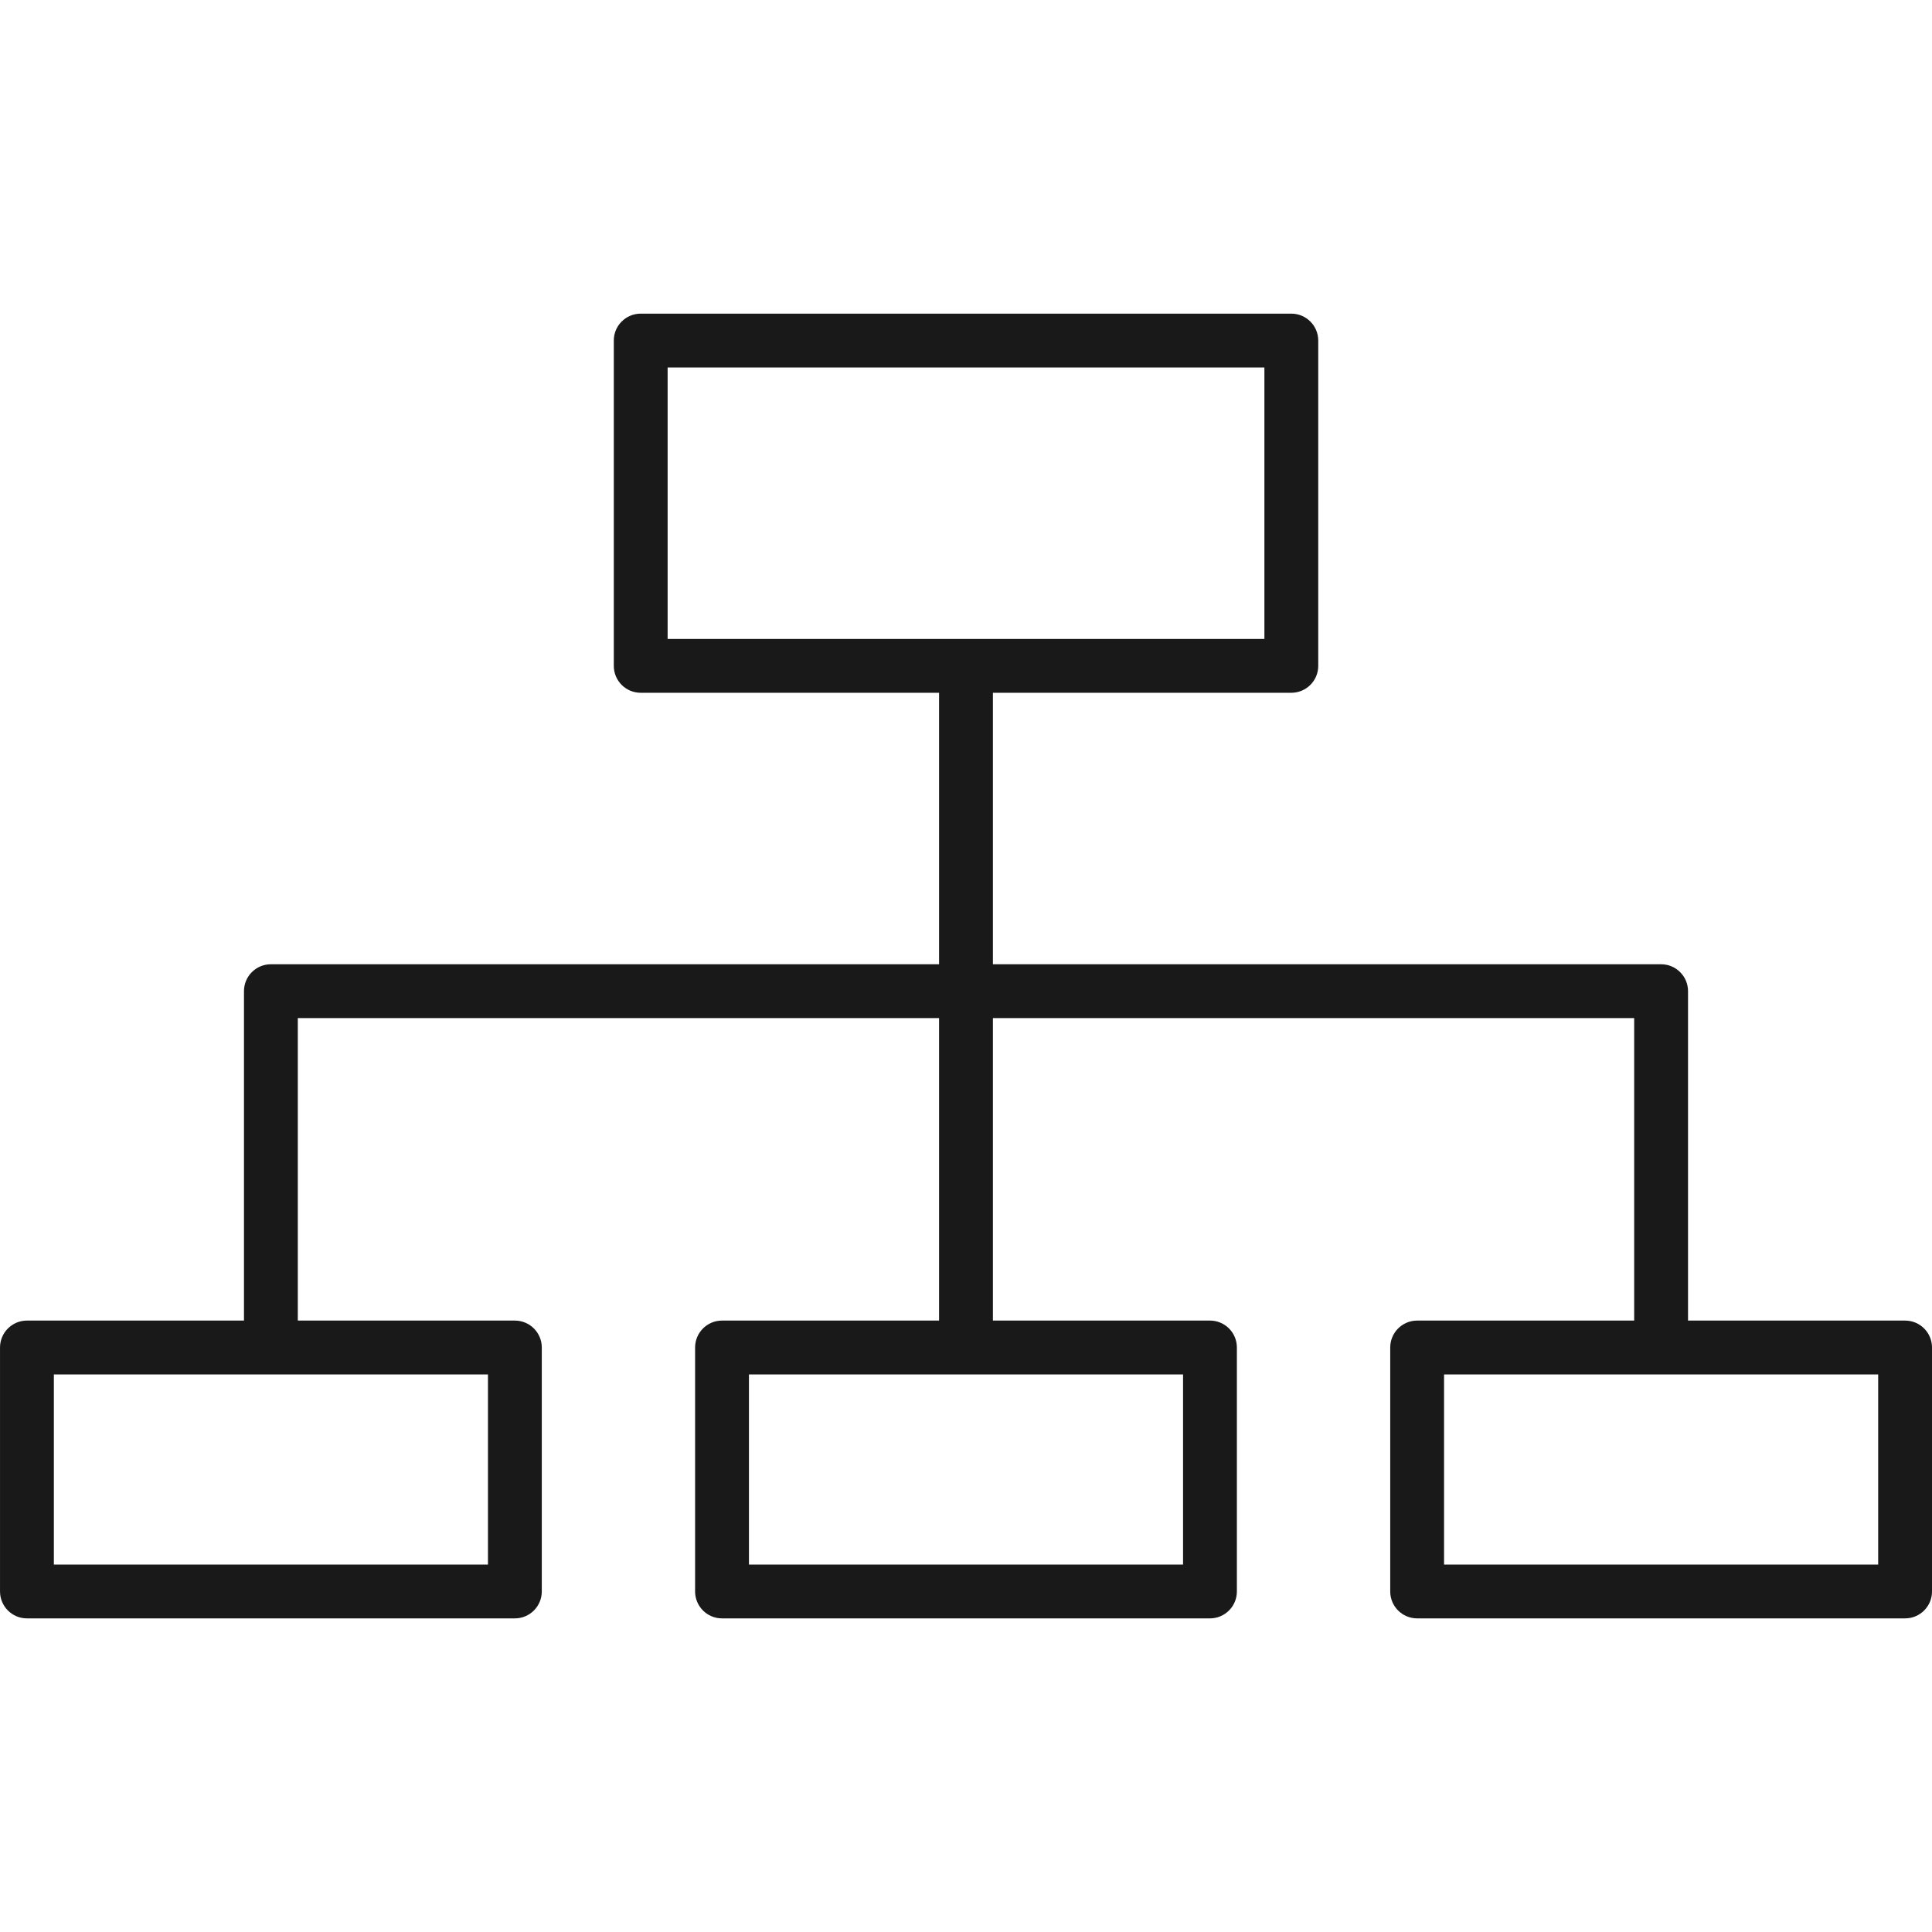 <svg width="100" height="100" viewBox="0 0 100 100" fill="none" xmlns="http://www.w3.org/2000/svg">
<g clip-path="url(#clip0)">
<path d="M100.001 82.373V69.747C100.001 68.977 99.377 68.353 98.608 68.353H87.372V51.303C87.372 50.533 86.748 49.91 85.979 49.91H51.393V35.858H66.838C67.608 35.858 68.232 35.235 68.232 34.465V17.627C68.232 16.858 67.608 16.234 66.838 16.234H33.163C32.393 16.234 31.77 16.858 31.77 17.627V34.465C31.77 35.235 32.393 35.858 33.163 35.858H48.606V49.91H14.021C13.251 49.91 12.628 50.533 12.628 51.303V68.353H1.394C0.625 68.353 0.001 68.977 0.001 69.747V82.373C0.001 83.143 0.625 83.767 1.394 83.767H26.65C27.419 83.767 28.043 83.143 28.043 82.373V69.747C28.043 68.977 27.419 68.353 26.65 68.353H15.414V52.697H48.606V68.353H37.371C36.602 68.353 35.978 68.977 35.978 69.747V82.373C35.978 83.143 36.602 83.767 37.371 83.767H62.628C63.398 83.767 64.021 83.143 64.021 82.373V69.747C64.021 68.977 63.398 68.353 62.628 68.353H51.393V52.697H84.585V68.353H73.351C72.581 68.353 71.958 68.977 71.958 69.747V82.373C71.958 83.143 72.581 83.767 73.351 83.767H98.607C99.377 83.767 100.001 83.143 100.001 82.373ZM34.556 33.072V19.021H65.445V33.072H50H34.556ZM25.257 71.14V80.98H2.788V71.14H14.021H25.257ZM61.235 71.14V80.98H38.765V71.14H50H61.235ZM97.214 80.98H74.744V71.14H85.979H97.214V80.98Z" fill="#191919"/>
</g>
<defs>
<clipPath id="clip0">
<rect width="100" height="100" fill="white"/>
</clipPath>
</defs>
</svg>
